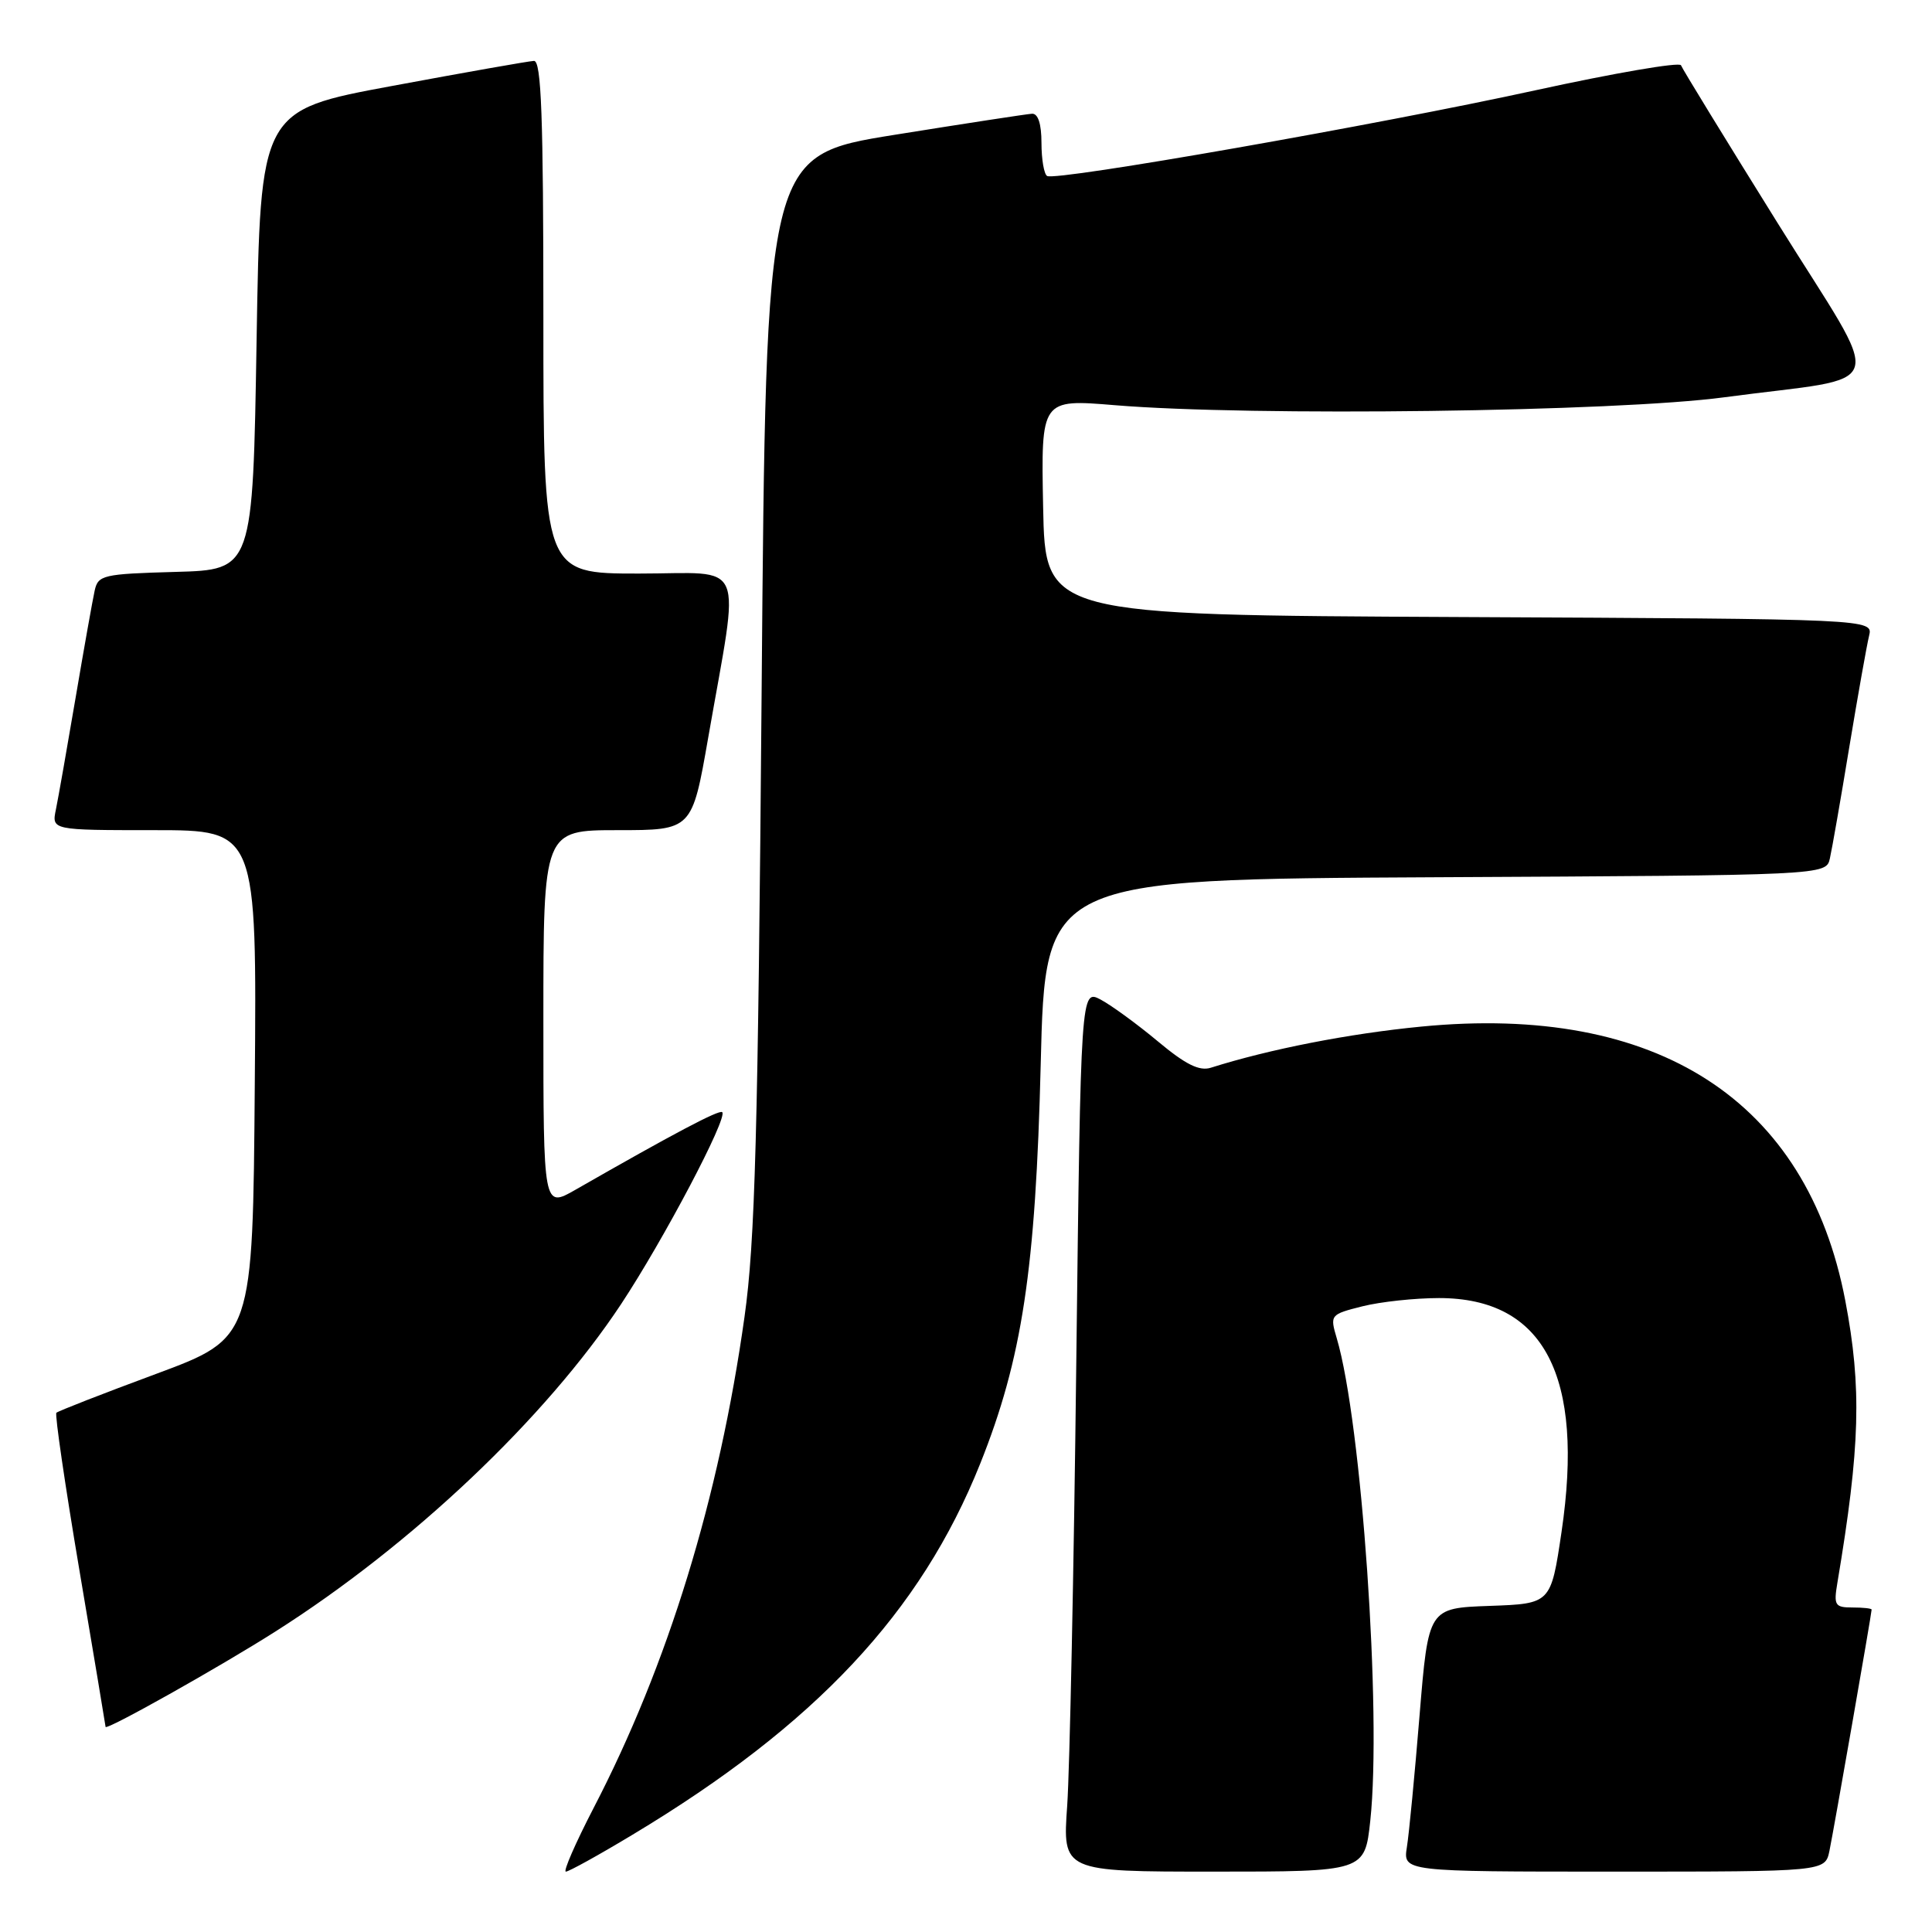 <?xml version="1.0" encoding="UTF-8" standalone="no"?>
<!DOCTYPE svg PUBLIC "-//W3C//DTD SVG 1.1//EN" "http://www.w3.org/Graphics/SVG/1.1/DTD/svg11.dtd" >
<svg xmlns="http://www.w3.org/2000/svg" xmlns:xlink="http://www.w3.org/1999/xlink" version="1.1" viewBox="0 0 256 256">
 <g >
 <path fill="currentColor"
d=" M 83.83 243.10 C 108.06 228.54 121.99 213.67 129.88 193.95 C 135.44 180.05 137.23 168.24 137.90 141.00 C 138.50 116.50 138.50 116.50 190.23 116.24 C 241.97 115.98 241.97 115.98 242.47 113.74 C 242.75 112.51 243.91 105.88 245.04 99.00 C 246.18 92.12 247.36 85.49 247.66 84.26 C 248.21 82.02 248.21 82.02 193.36 81.76 C 138.50 81.50 138.50 81.50 138.22 67.19 C 137.94 52.88 137.94 52.88 147.72 53.69 C 165.83 55.19 214.15 54.57 228.50 52.64 C 250.80 49.65 249.90 52.61 235.51 29.50 C 228.66 18.50 222.91 9.12 222.74 8.65 C 222.57 8.19 213.90 9.68 203.47 11.96 C 182.60 16.53 139.94 24.02 138.75 23.32 C 138.34 23.08 138.00 21.11 138.00 18.94 C 138.00 16.42 137.55 15.03 136.75 15.07 C 136.06 15.11 127.85 16.37 118.50 17.87 C 101.50 20.60 101.50 20.60 100.92 91.55 C 100.44 150.26 100.05 164.57 98.65 174.50 C 95.28 198.55 88.50 220.61 78.64 239.60 C 76.25 244.22 74.60 248.00 74.98 248.00 C 75.37 248.00 79.35 245.80 83.83 243.10 Z  M 181.57 241.25 C 183.10 226.99 180.42 188.45 177.13 177.34 C 176.21 174.23 176.25 174.17 180.54 173.09 C 182.93 172.49 187.50 172.00 190.69 172.00 C 204.59 172.01 209.97 182.30 206.91 203.00 C 205.50 212.50 205.50 212.50 197.38 212.79 C 189.27 213.08 189.27 213.08 188.10 227.29 C 187.46 235.10 186.71 242.96 186.42 244.75 C 185.91 248.00 185.91 248.00 213.88 248.00 C 241.84 248.00 241.84 248.00 242.41 245.25 C 242.98 242.51 248.00 213.80 248.00 213.28 C 248.00 213.12 246.85 213.00 245.45 213.00 C 243.14 213.00 242.96 212.71 243.46 209.75 C 246.49 191.71 246.71 183.89 244.51 172.34 C 239.45 145.81 219.60 132.98 188.32 136.03 C 178.72 136.96 168.22 139.02 160.44 141.48 C 158.92 141.96 157.09 141.05 153.44 138.00 C 150.72 135.73 147.31 133.24 145.86 132.46 C 143.21 131.06 143.21 131.06 142.61 180.78 C 142.29 208.13 141.74 234.44 141.41 239.25 C 140.79 248.00 140.79 248.00 160.82 248.00 C 180.84 248.00 180.84 248.00 181.57 241.25 Z  M 36.50 216.18 C 54.61 204.68 72.29 187.92 82.30 172.80 C 87.95 164.25 96.45 148.12 95.70 147.37 C 95.32 146.99 89.15 150.26 76.25 157.65 C 72.00 160.08 72.00 160.08 72.00 135.04 C 72.00 110.00 72.00 110.00 81.85 110.00 C 91.70 110.00 91.70 110.00 93.84 97.75 C 98.06 73.57 99.08 76.00 84.64 76.00 C 72.00 76.00 72.00 76.00 72.00 42.00 C 72.00 15.43 71.73 8.01 70.75 8.07 C 70.06 8.10 61.62 9.59 52.00 11.38 C 34.50 14.62 34.50 14.62 34.00 45.06 C 33.50 75.50 33.50 75.50 23.26 75.78 C 13.61 76.05 12.99 76.20 12.54 78.28 C 12.27 79.50 11.13 85.90 10.01 92.50 C 8.89 99.10 7.72 105.74 7.41 107.25 C 6.84 110.00 6.84 110.00 20.43 110.00 C 34.03 110.00 34.03 110.00 33.76 143.65 C 33.50 177.29 33.50 177.29 20.68 182.05 C 13.63 184.66 7.69 186.98 7.47 187.20 C 7.25 187.42 8.62 196.80 10.52 208.05 C 12.42 219.30 13.98 228.64 13.99 228.82 C 14.01 229.36 29.06 220.91 36.50 216.18 Z "/>
</g>
</svg>